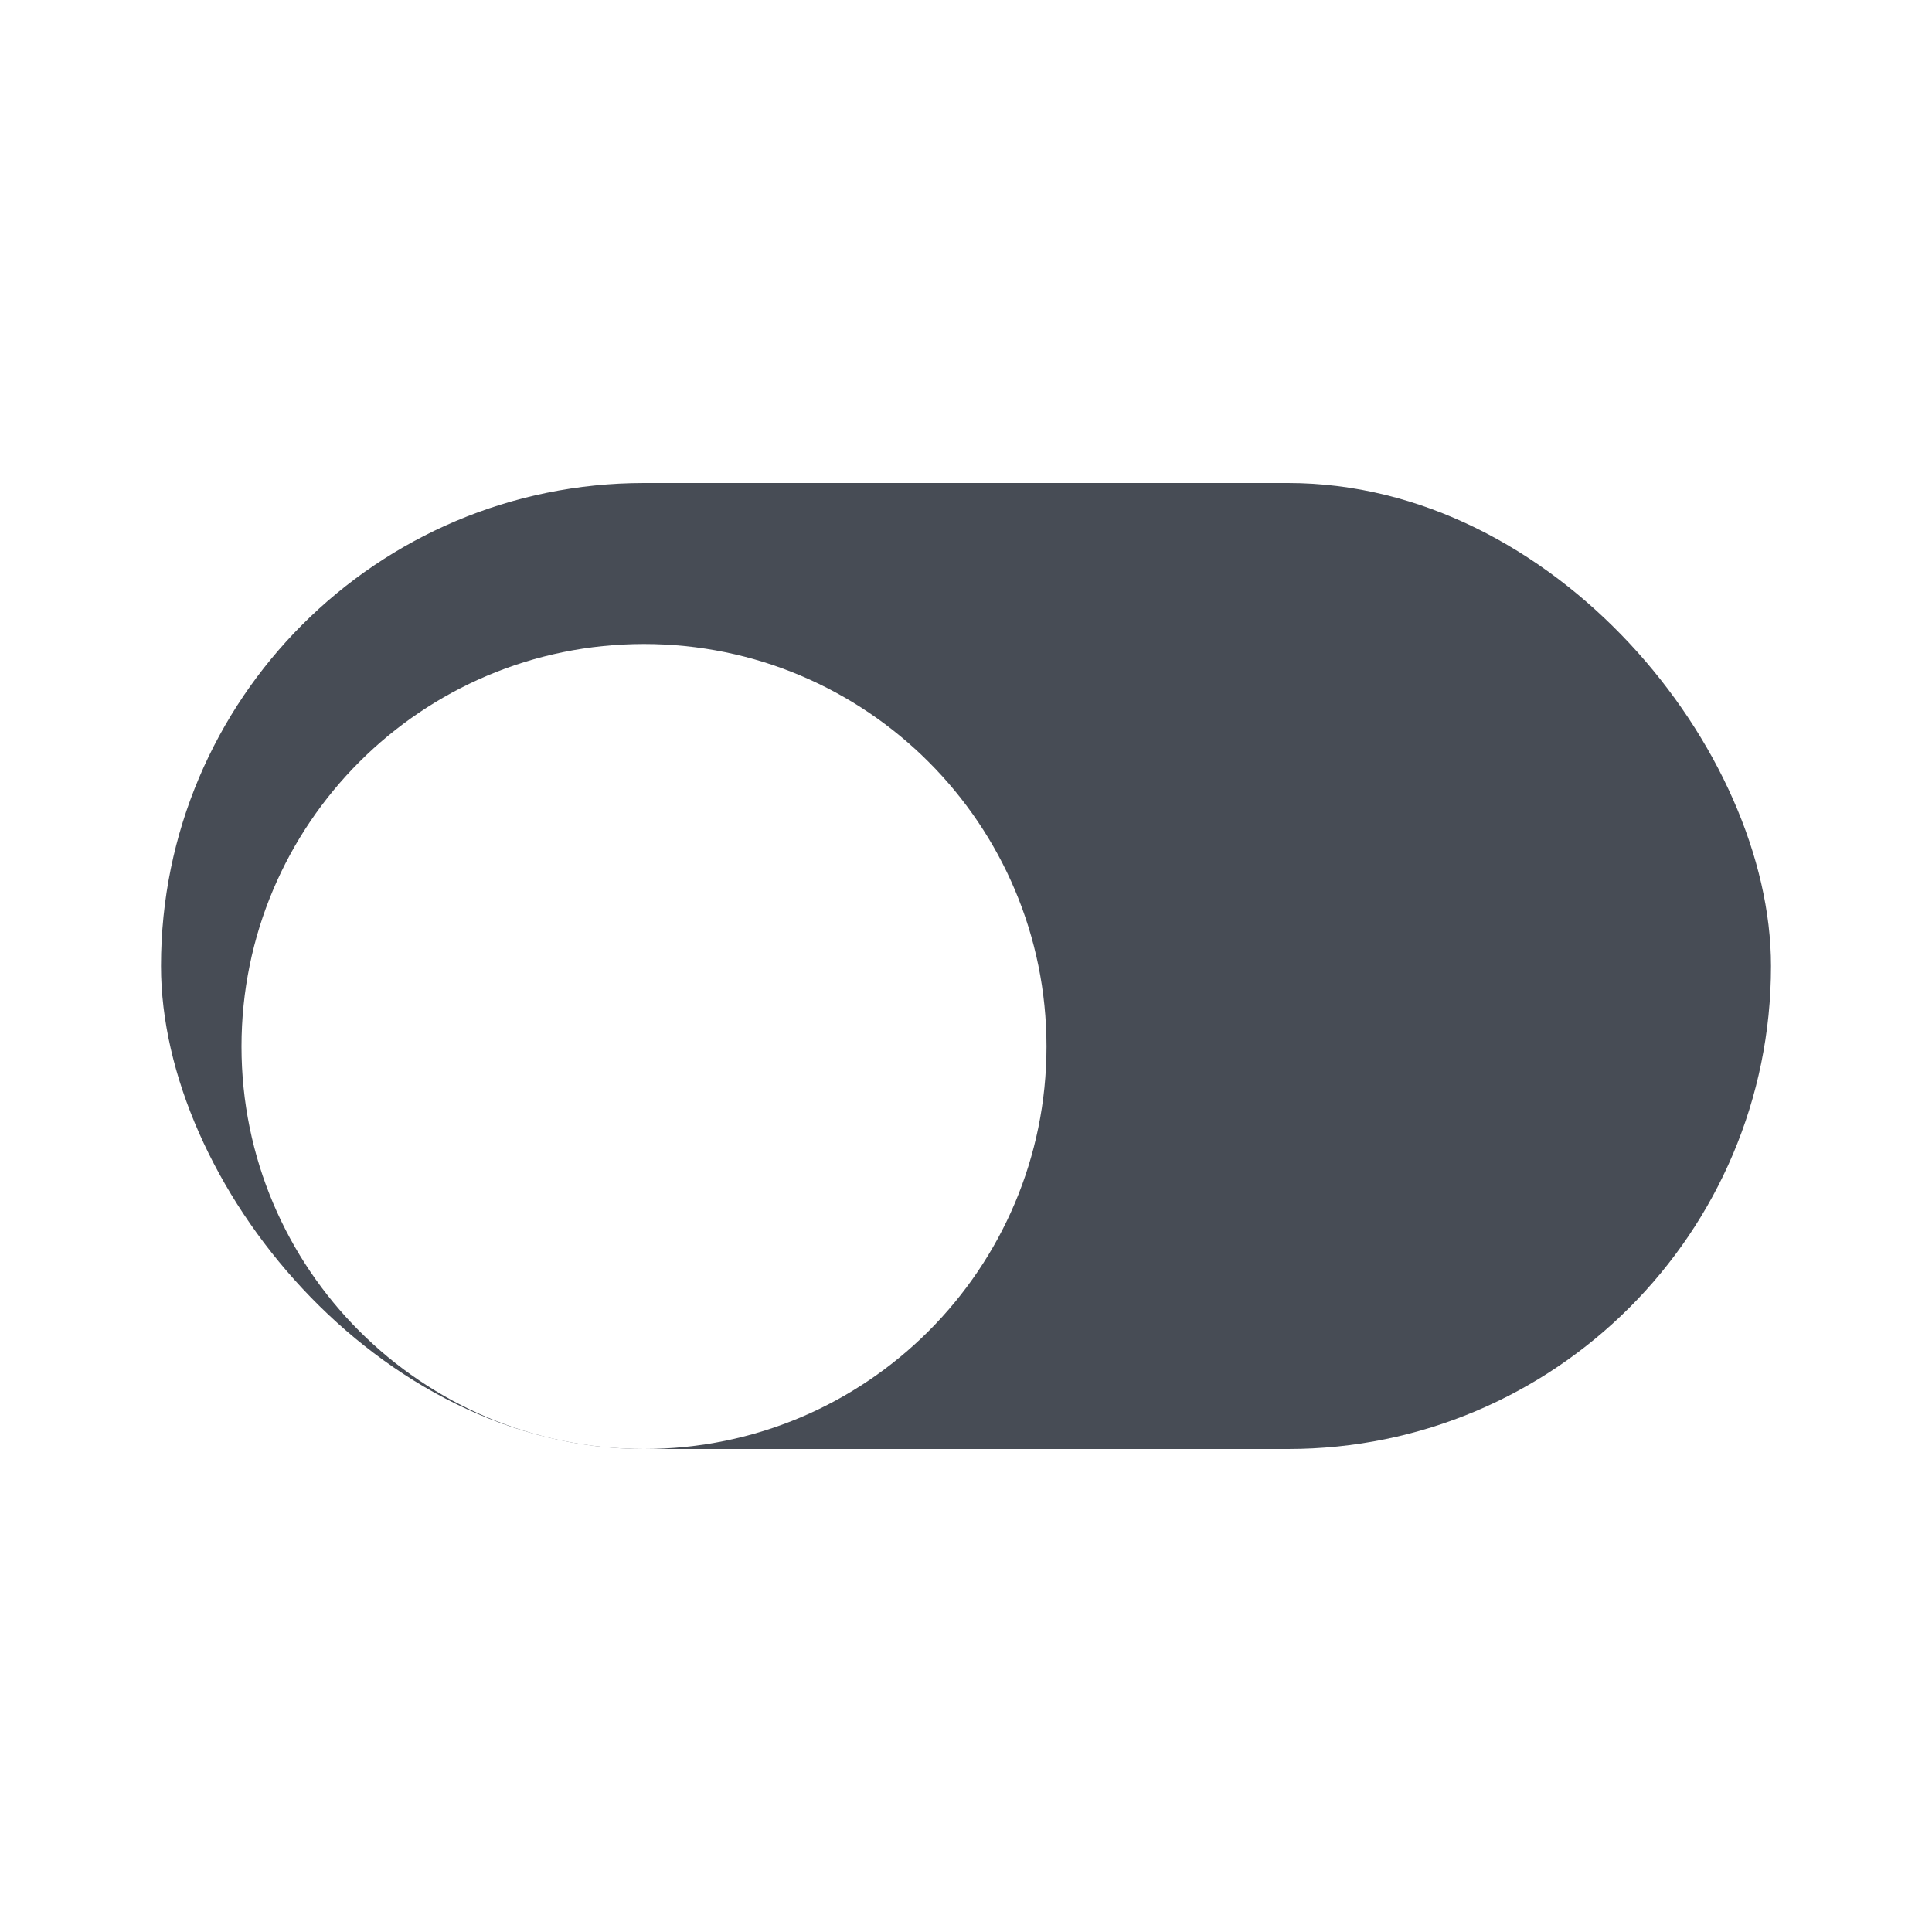 <svg width="48" height="48" viewBox="0 0 48 48" fill="none" xmlns="http://www.w3.org/2000/svg">
<rect x="4" y="12" width="40" height="24" rx="12" fill="#474C55"/>
<g filter="url(#filter0_d_2686_153152)">
<path fill-rule="evenodd" clip-rule="evenodd" d="M16 34C21.523 34 26 29.523 26 24C26 18.477 21.523 14 16 14C10.477 14 6 18.477 6 24C6 29.523 10.477 34 16 34Z" fill="white"/>
</g>
<defs>
<filter id="filter0_d_2686_153152" x="2" y="12" width="28" height="28" filterUnits="userSpaceOnUse" color-interpolation-filters="sRGB">
<feFlood flood-opacity="0" result="BackgroundImageFix"/>
<feColorMatrix in="SourceAlpha" type="matrix" values="0 0 0 0 0 0 0 0 0 0 0 0 0 0 0 0 0 0 127 0" result="hardAlpha"/>
<feOffset dy="2"/>
<feGaussianBlur stdDeviation="2"/>
<feColorMatrix type="matrix" values="0 0 0 0 0 0 0 0 0 0 0 0 0 0 0 0 0 0 0.15 0"/>
<feBlend mode="normal" in2="BackgroundImageFix" result="effect1_dropShadow_2686_153152"/>
<feBlend mode="normal" in="SourceGraphic" in2="effect1_dropShadow_2686_153152" result="shape"/>
</filter>
</defs>
</svg>
